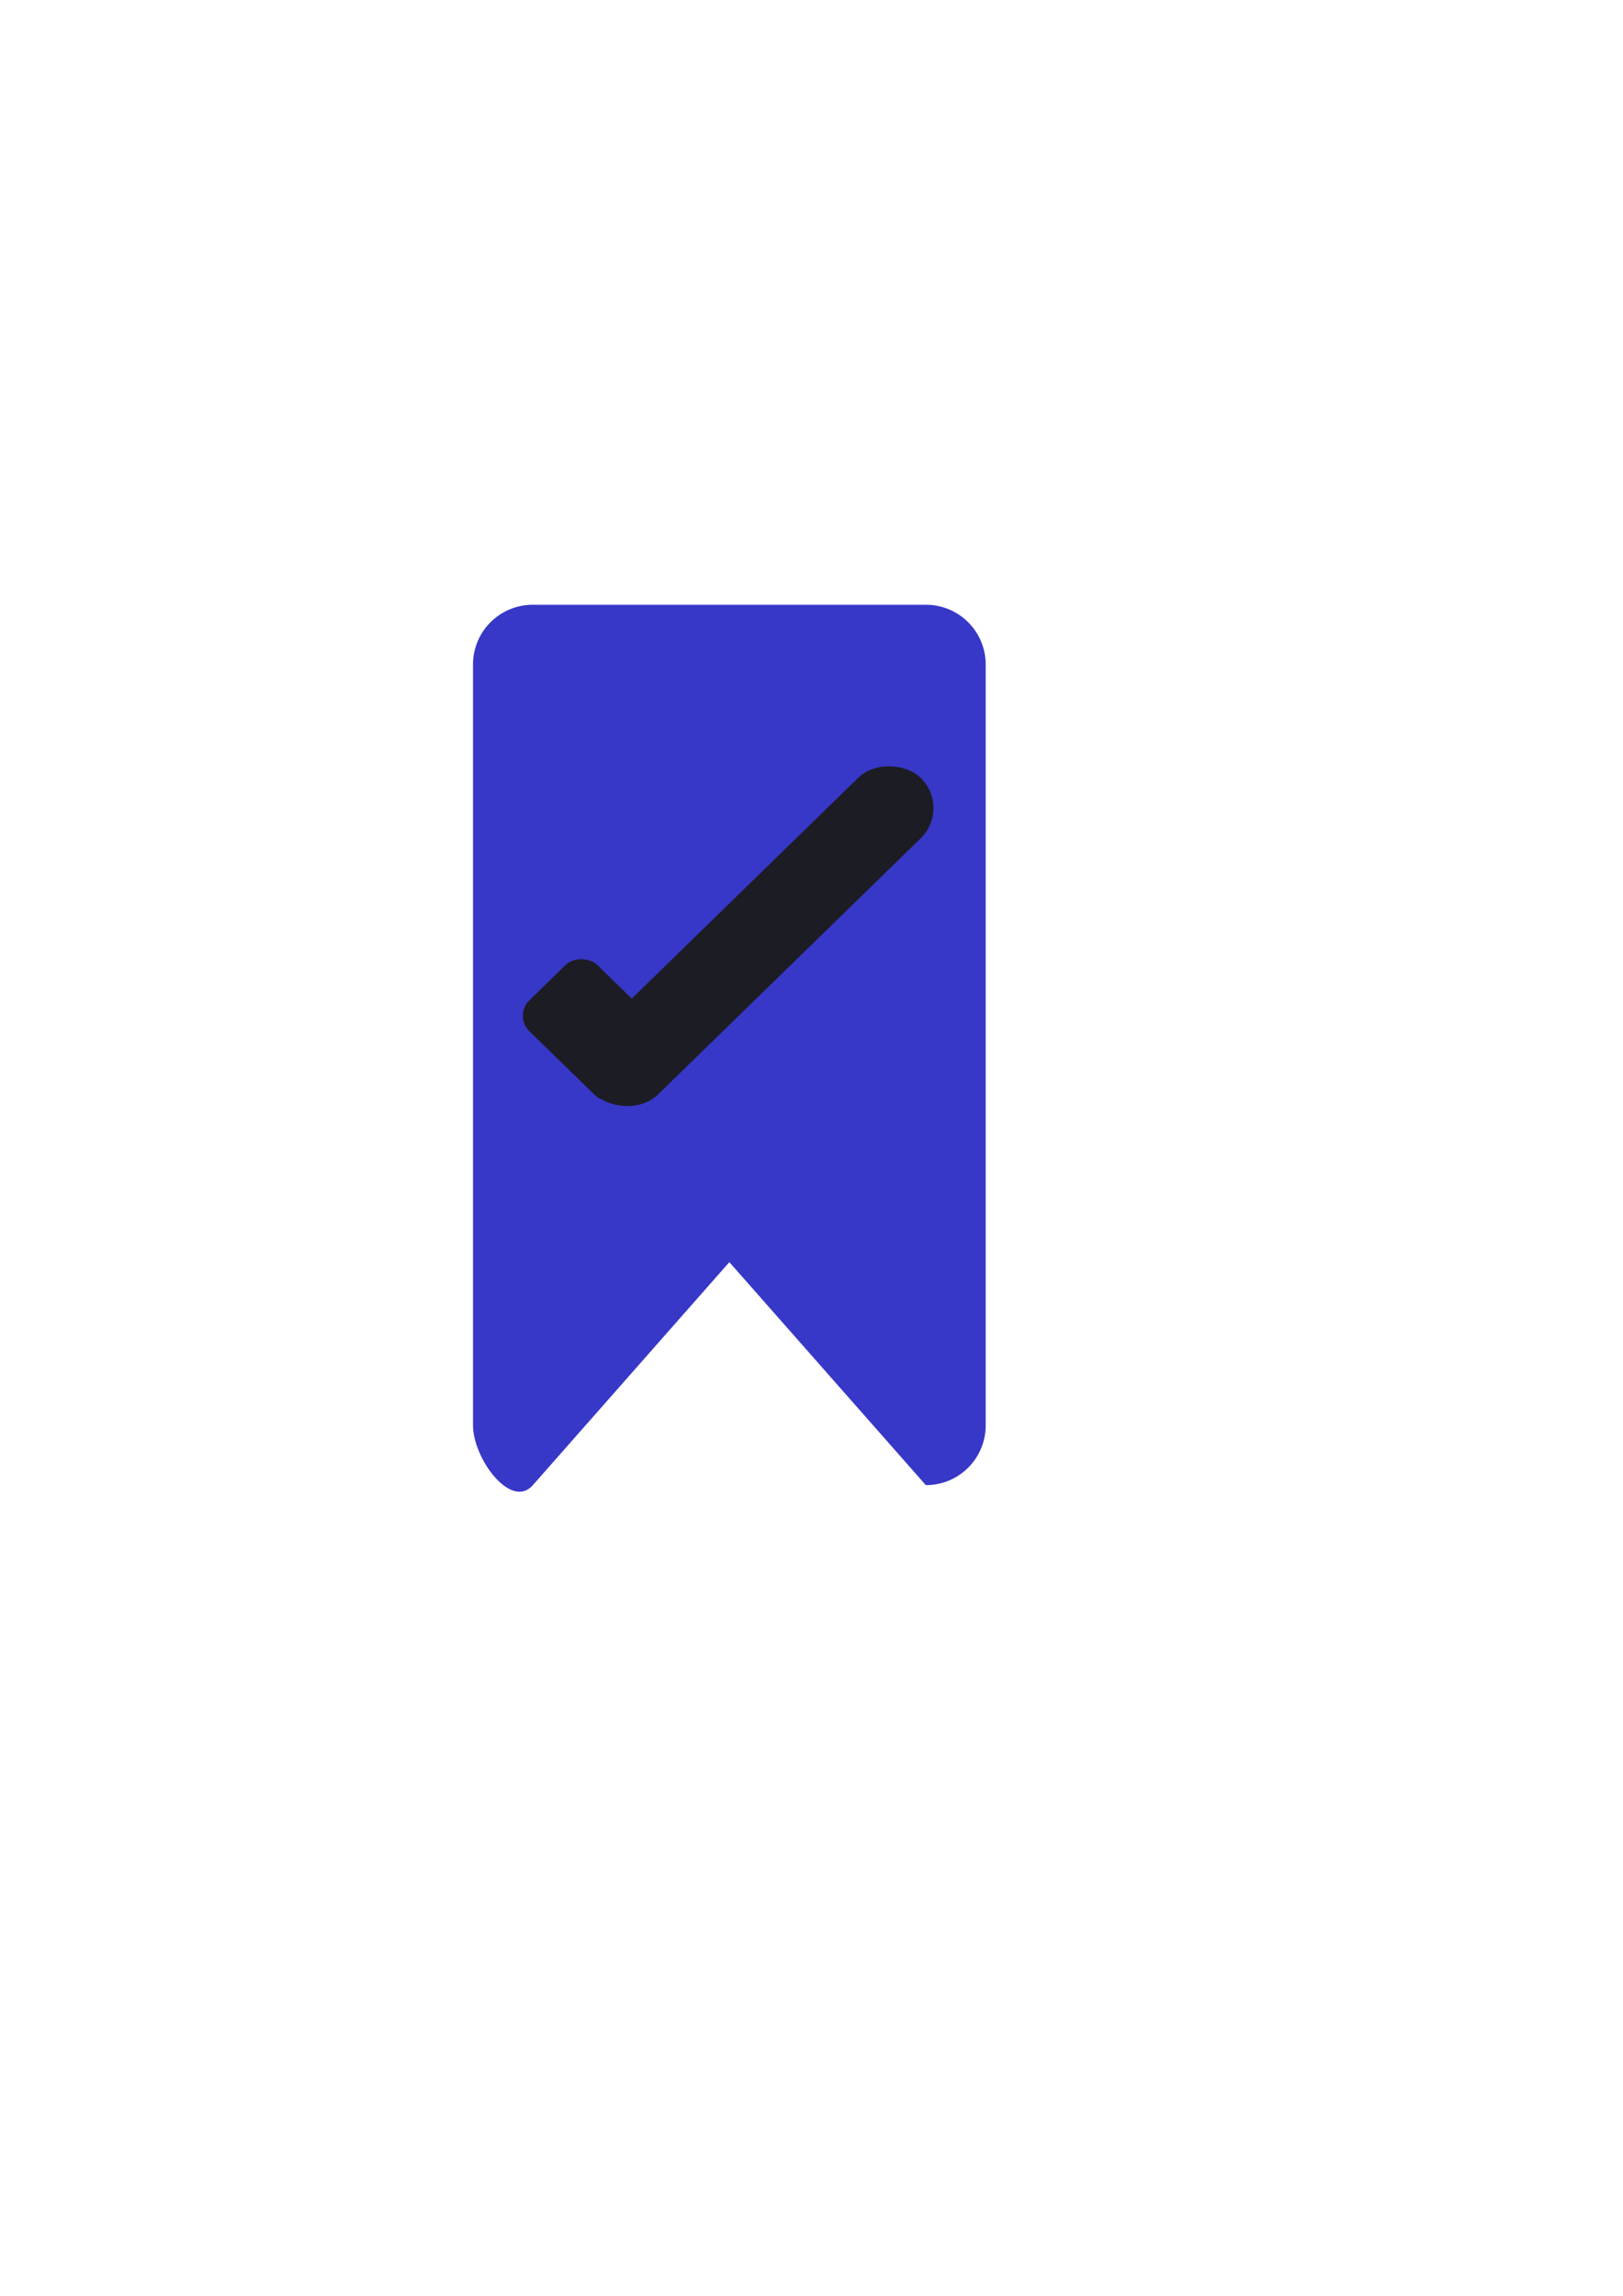 <?xml version="1.0" encoding="UTF-8" standalone="no"?>
<!-- Created with Inkscape (http://www.inkscape.org/) -->

<svg
   width="210mm"
   height="297mm"
   viewBox="0 0 210 297"
   version="1.1"
   id="svg1"
   inkscape:version="1.3 (0e150ed6c4, 2023-07-21)"
   sodipodi:docname="io.github.aerocyber.sitemarker.svg"
   xmlns:inkscape="http://www.inkscape.org/namespaces/inkscape"
   xmlns:sodipodi="http://sodipodi.sourceforge.net/DTD/sodipodi-0.dtd"
   xmlns="http://www.w3.org/2000/svg"
   xmlns:svg="http://www.w3.org/2000/svg">
  <sodipodi:namedview
     id="namedview1"
     pagecolor="#ffffff"
     bordercolor="#000000"
     borderopacity="0.25"
     inkscape:showpageshadow="2"
     inkscape:pageopacity="0.0"
     inkscape:pagecheckerboard="0"
     inkscape:deskcolor="#d1d1d1"
     inkscape:document-units="mm"
     inkscape:zoom="0.78363065"
     inkscape:cx="408.9937"
     inkscape:cy="523.84373"
     inkscape:window-width="1366"
     inkscape:window-height="699"
     inkscape:window-x="0"
     inkscape:window-y="0"
     inkscape:window-maximized="1"
     inkscape:current-layer="layer1"
     showgrid="false" />
  <defs
     id="defs1" />
  <g
     inkscape:label="Layer 1"
     inkscape:groupmode="layer"
     id="layer1">
    <path
       id="rect1"
       style="fill:#3737c8;stroke-width:1.5"
       d="m 68.947,78.236 h 50.847 c 4.29,0 7.745,3.454 7.745,7.745 V 184.383 c 0,4.29 -3.454,7.745 -7.745,7.745 L 94.37,163.277 68.947,192.128 c -2.837,3.219 -7.745,-3.454 -7.745,-7.745 V 85.98 c 0,-4.29 3.454,-7.745 7.745,-7.745 z"
       sodipodi:nodetypes="ssssscssss" />
    <g
       id="g2"
       transform="matrix(0.837,0,0,0.816,-47.995,13.387)">
      <rect
         style="fill:#1c1c24;stroke-width:1.912"
         id="rect2"
         width="71.049"
         height="13.612"
         x="-5.461"
         y="209.952"
         ry="6.806"
         transform="rotate(-45)" />
      <rect
         style="fill:#1c1c24;stroke-width:1.094"
         id="rect2-5"
         width="14.846"
         height="21.321"
         x="-5.588"
         y="198.949"
         ry="3.475"
         transform="rotate(-45)" />
    </g>
  </g>
</svg>
